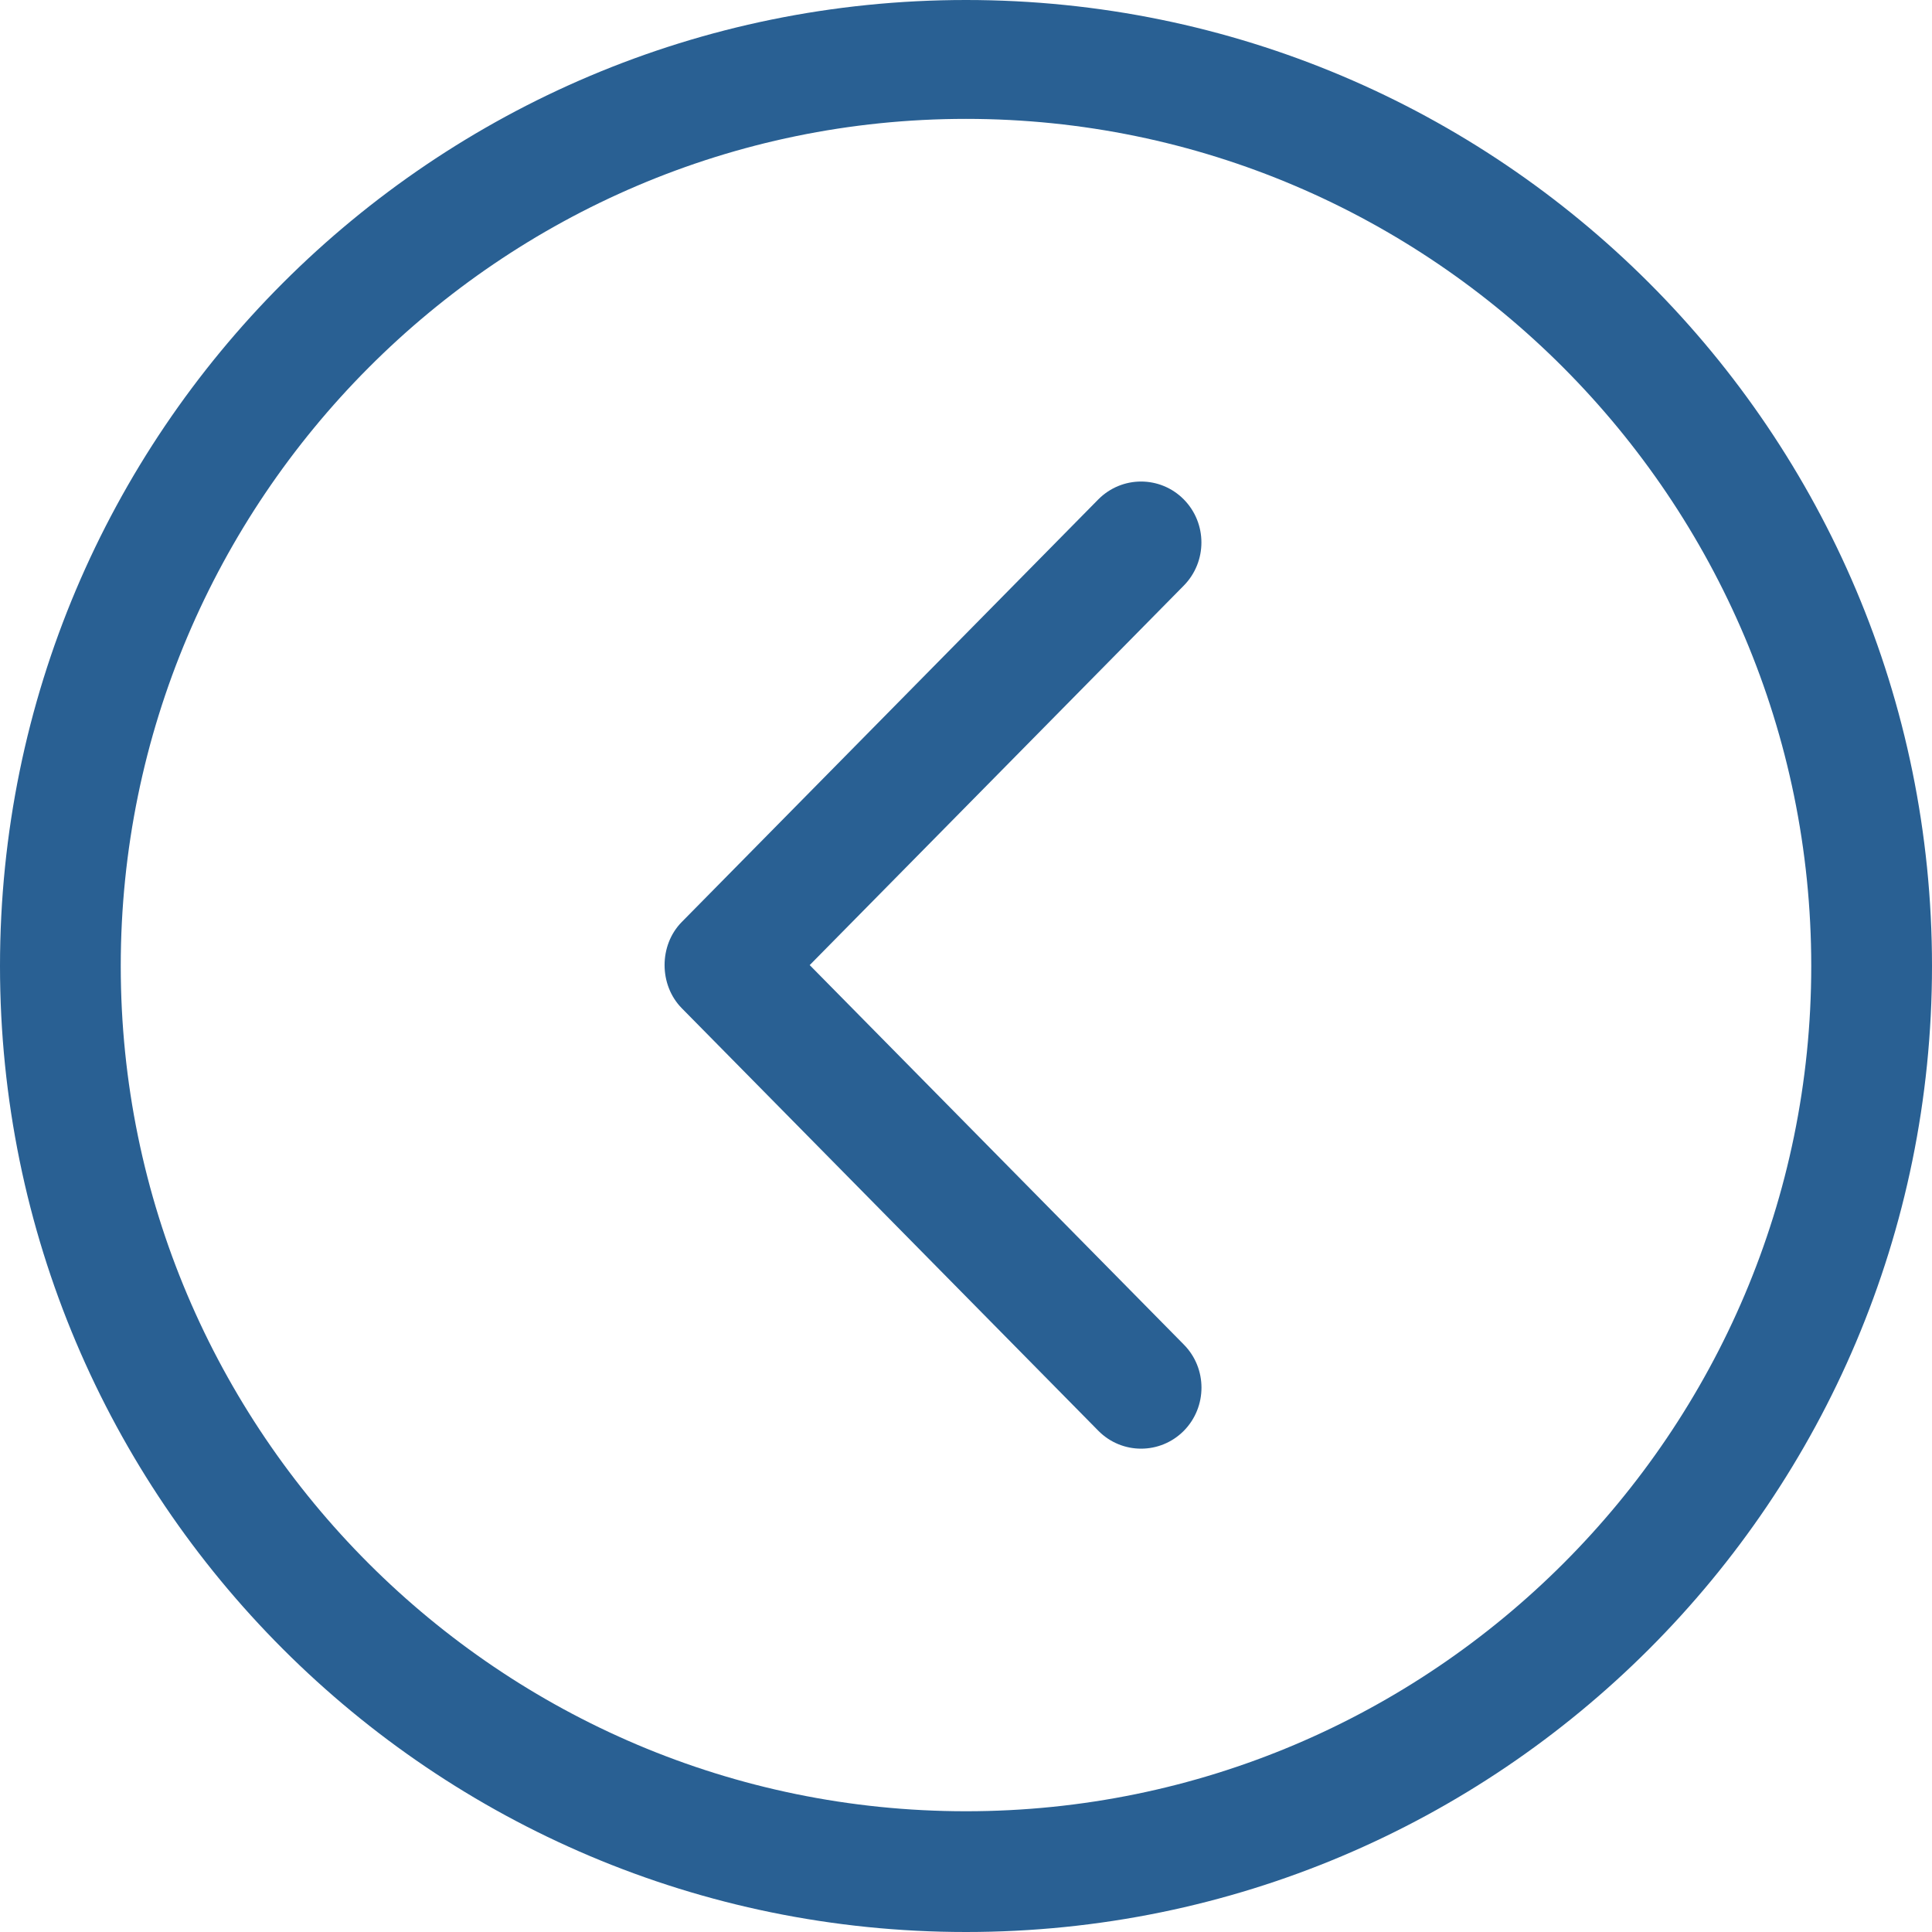 <svg width="30" height="30" viewBox="0 0 30 30" fill="none" xmlns="http://www.w3.org/2000/svg">
<path d="M15 0C23.285 0 30 6.715 30 15C30 23.284 23.285 30 15 30C6.716 30 0 23.284 0 15C0 6.715 6.716 0 15 0ZM15 28.125C22.238 28.125 28.125 22.238 28.125 15C28.125 7.763 22.238 1.846 15 1.846C7.763 1.846 1.875 7.763 1.875 15C1.875 22.238 7.763 28.125 15 28.125Z" fill="#296093"/>
<path d="M17.055 7.754C17.422 7.385 18.015 7.385 18.381 7.754C18.747 8.124 18.747 8.723 18.381 9.094L12.573 14.986L18.382 20.878C18.748 21.247 18.748 21.847 18.382 22.218C18.015 22.587 17.422 22.587 17.056 22.218L10.587 15.656C10.231 15.295 10.23 14.677 10.587 14.316L17.055 7.754Z" fill="#296093"/>
</svg>

